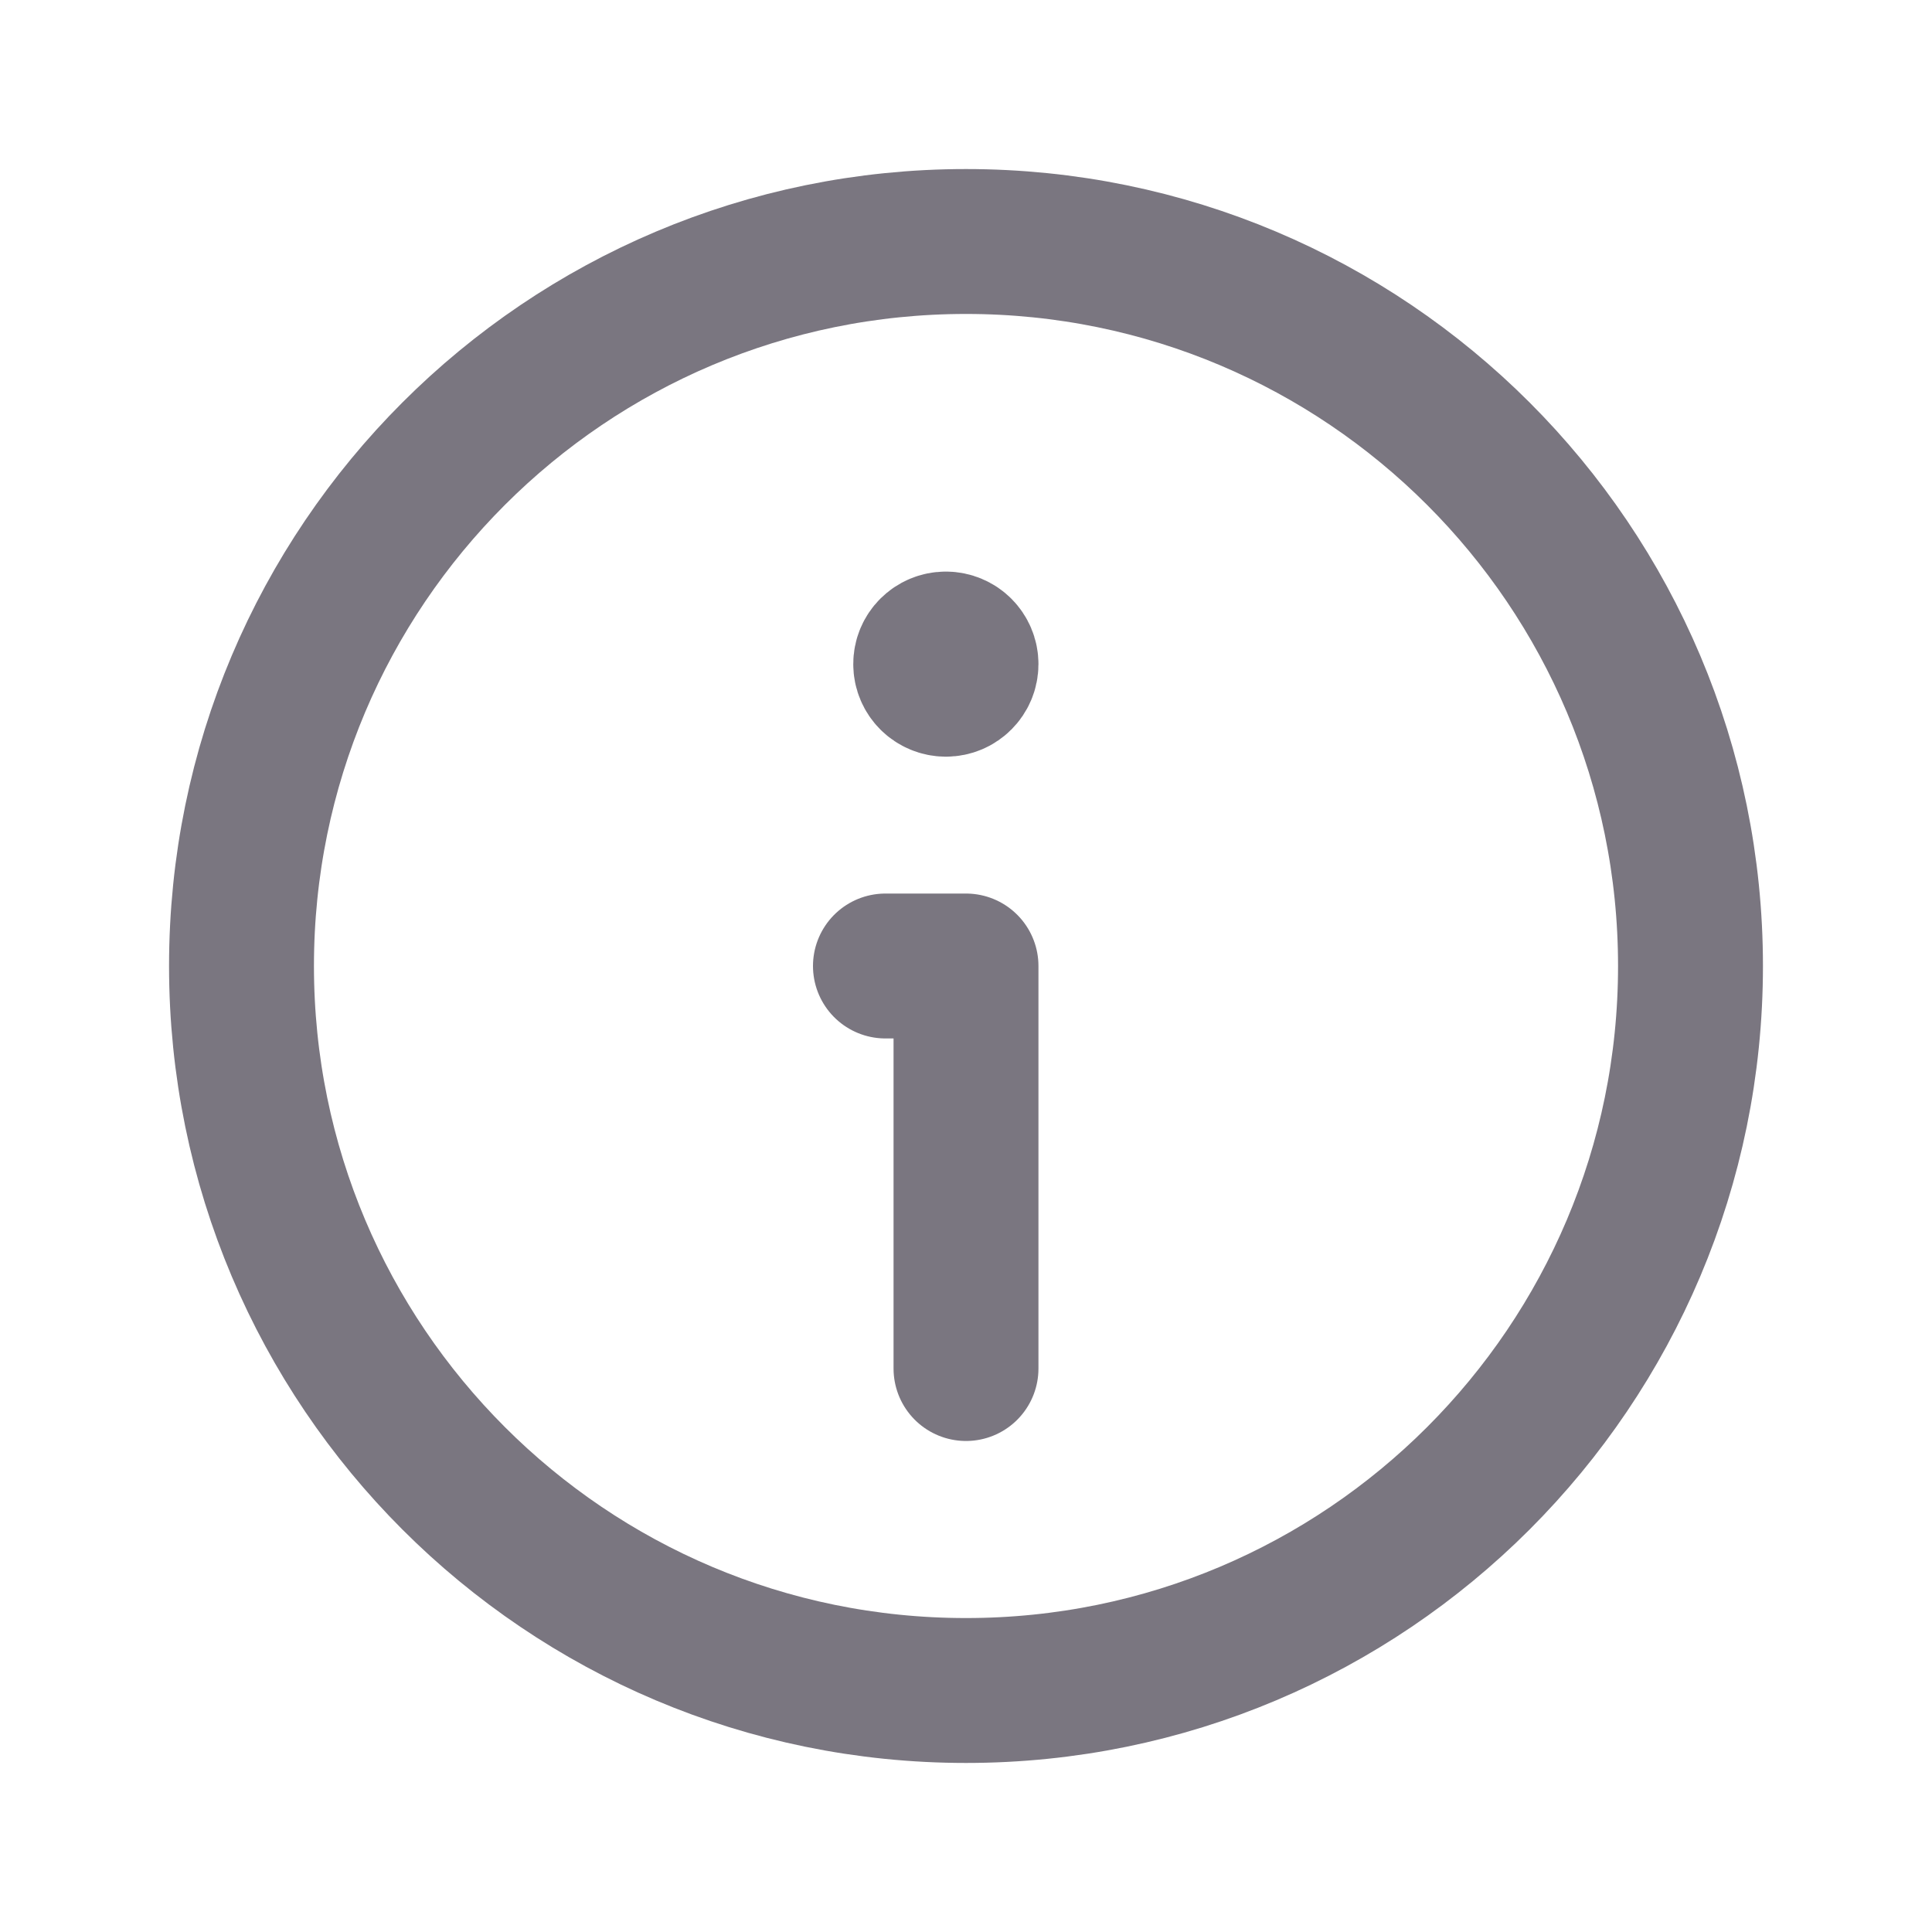 <svg width="20" height="20" viewBox="0 0 20 20" fill="none" xmlns="http://www.w3.org/2000/svg">
<path fill-rule="evenodd" clip-rule="evenodd" d="M10 17.5V17.5C5.857 17.5 2.5 14.143 2.5 10V10C2.5 5.857 5.857 2.5 10 2.5V2.5C14.143 2.5 17.5 5.857 17.5 10V10C17.5 14.143 14.143 17.5 10 17.5Z" stroke="#7A7680" stroke-width="1.5" stroke-linecap="round" stroke-linejoin="round"/>
<path d="M10 14.167V10H9.166" stroke="#7A7680" stroke-width="1.5" stroke-linecap="round" stroke-linejoin="round"/>
<path d="M9.791 6.667C9.676 6.667 9.582 6.76 9.583 6.875C9.583 6.99 9.677 7.083 9.792 7.083C9.907 7.083 10 6.99 10 6.875C10 6.76 9.907 6.667 9.791 6.667" stroke="#7A7680" stroke-width="1.5" stroke-linecap="round" stroke-linejoin="round"/>
</svg>
